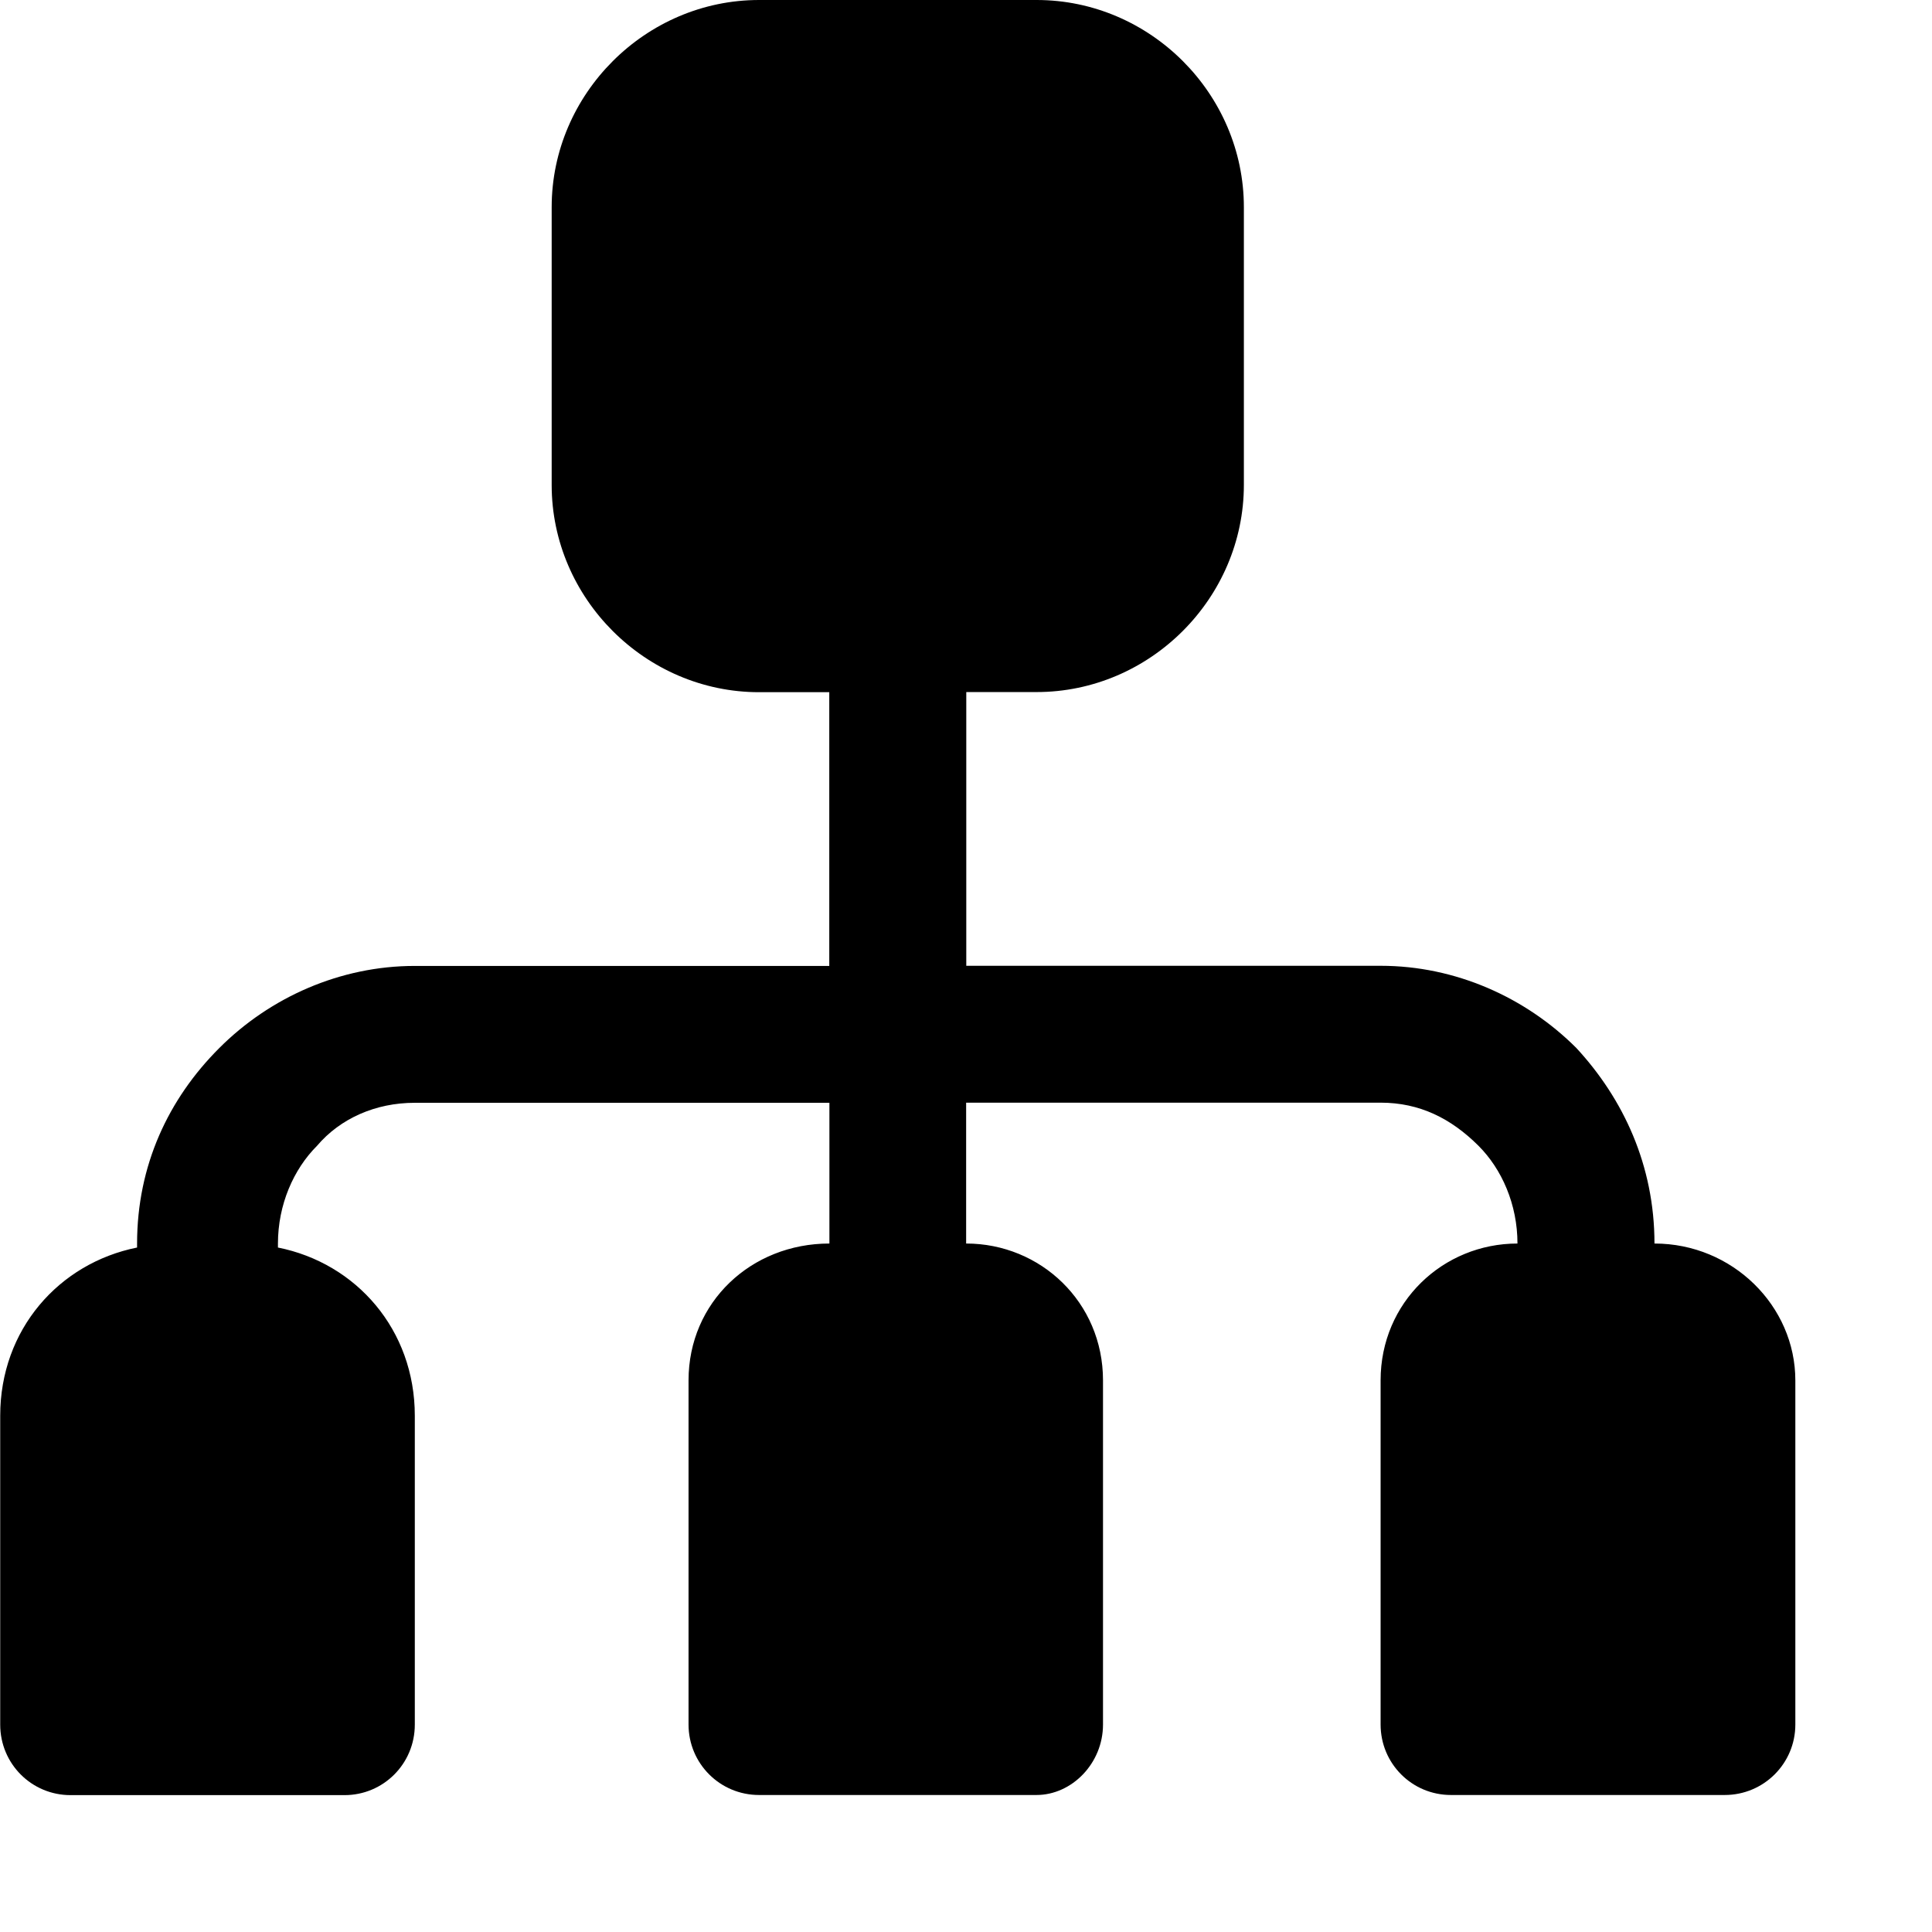 <?xml version="1.0" standalone="no"?><!DOCTYPE svg PUBLIC "-//W3C//DTD SVG 1.1//EN" "http://www.w3.org/Graphics/SVG/1.1/DTD/svg11.dtd"><svg t="1537059906997" class="icon" style="" viewBox="0 0 1024 1024" version="1.1" xmlns="http://www.w3.org/2000/svg" p-id="12358" xmlns:xlink="http://www.w3.org/1999/xlink" width="64" height="64"><defs><style type="text/css"></style></defs><path d="M147.315 661.216c41.463 8.263 72.542 43.511 72.542 89.142l0 163.732c0 20.695-16.6 37.368-37.295 37.368L37.405 951.458C16.71 951.458 0.11 934.785 0.11 914.09l0-163.732c0-45.631 31.079-80.806 72.542-89.142L72.652 659.168c0-41.463 16.6-76.71 43.511-103.621 26.911-26.984 64.206-43.584 103.621-43.584l219.747 0L439.531 366.879 402.309 366.879c-60.111 0-109.91-49.726-109.91-109.837L292.399 109.837c0-60.111 49.8-109.837 109.91-109.837l147.132 0c60.184 0 109.837 49.726 109.837 109.837l0 147.132c0 60.111-49.726 109.837-109.837 109.837l-37.295 0 0 145.084 219.674 0c39.416 0 76.71 16.6 103.694 43.584 24.863 26.911 41.39 62.158 41.39 103.621l0 0c41.39 0 74.663 33.127 74.663 72.542l0 182.379c0 20.695-16.746 37.368-37.441 37.368l-145.084 0c-20.695 0-37.295-16.673-37.295-37.368l0-182.379c0-41.463 33.127-72.542 72.542-72.542l0 0c0-20.695-8.263-39.416-20.695-51.847-14.552-14.479-31.152-22.816-51.847-22.816L512.073 584.432l0 74.663 0 0c39.416 0 72.542 31.079 72.542 72.542l0 182.379c0 20.695-16.6 37.368-35.247 37.368L402.309 951.385c-20.695 0-37.368-16.673-37.368-37.368l0-182.379c0-41.463 33.2-72.542 74.663-72.542L439.604 584.506 219.784 584.506c-20.695 0-39.416 8.263-51.774 22.816-12.432 12.432-20.695 31.152-20.695 51.847L147.315 661.216z" p-id="12359"></path></svg>